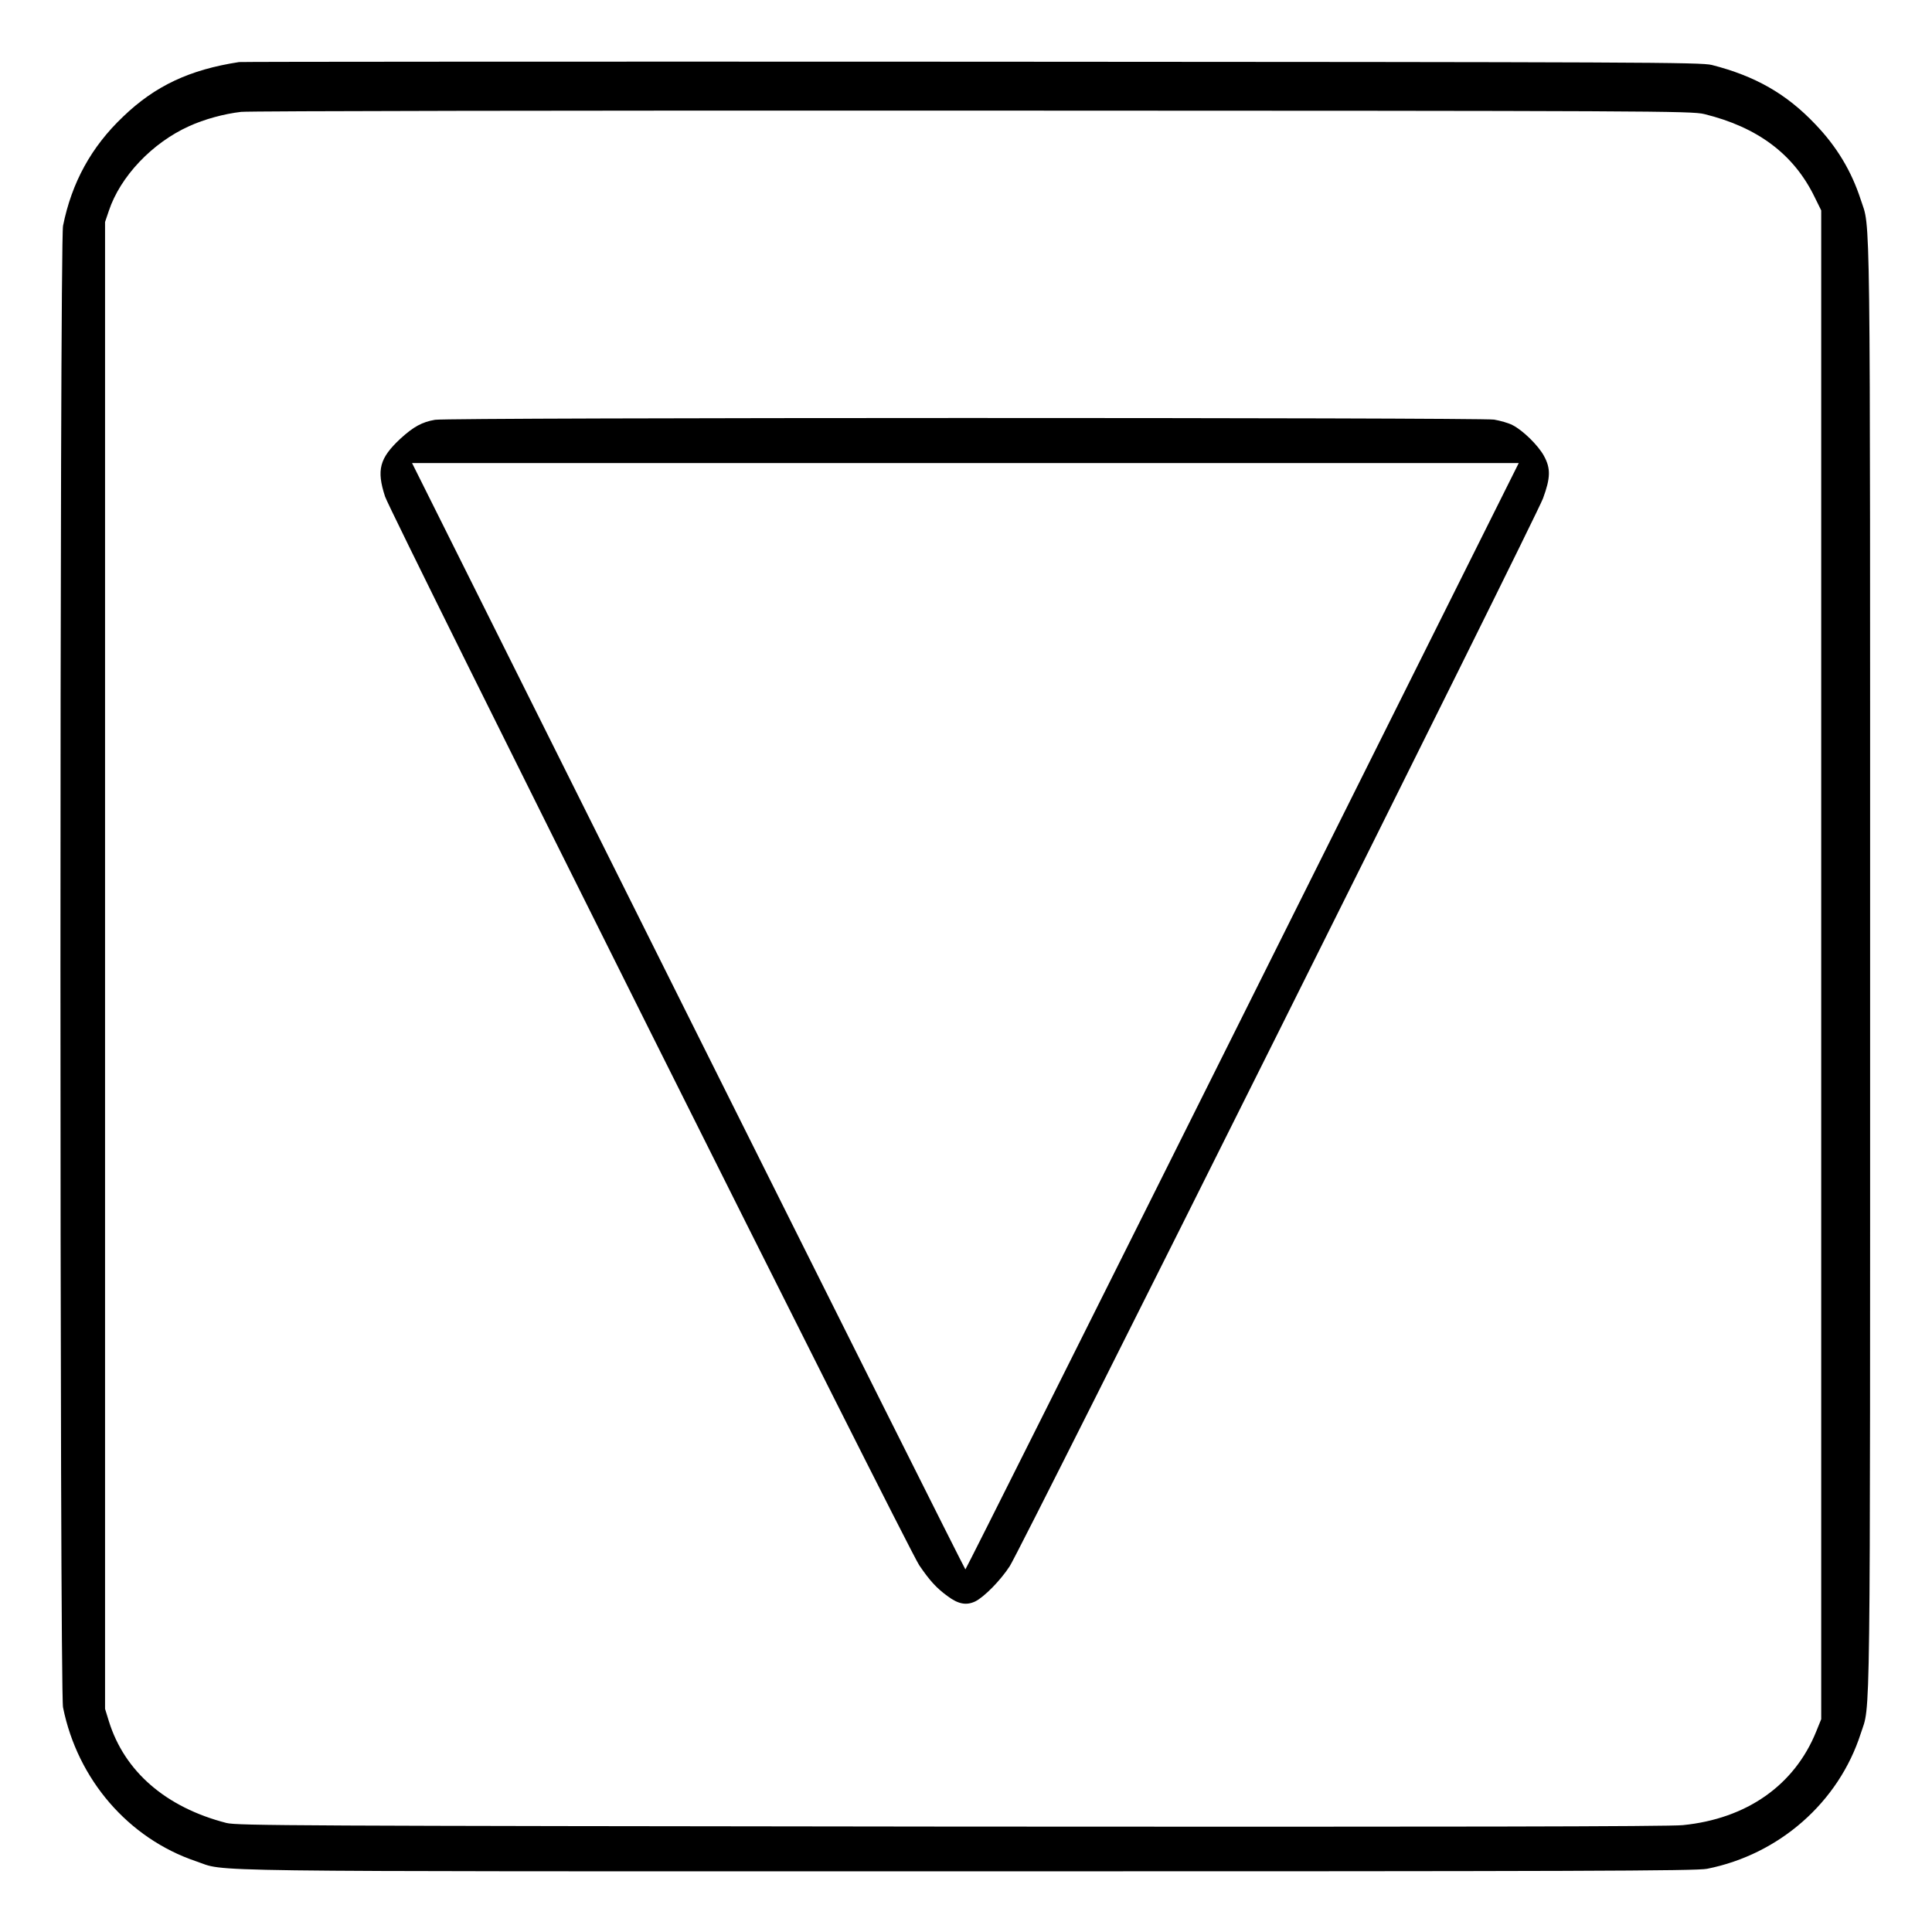 <?xml version="1.0" standalone="no"?>
<!DOCTYPE svg PUBLIC "-//W3C//DTD SVG 20010904//EN"
 "http://www.w3.org/TR/2001/REC-SVG-20010904/DTD/svg10.dtd">
<svg version="1.0" xmlns="http://www.w3.org/2000/svg"
 width="2048pt" height="2048pt" viewBox="0 0 2048 2048"
 preserveAspectRatio="xMidYMid meet">
<g transform="translate(0,2048) scale(0.192,-0.192)"
fill="#000000" stroke="none">
<path d="M1320 10324 c-273 -42 -463 -131 -640 -301 -176 -167 -284 -364 -332
-603 -19 -96 -19 -8084 0 -8180 80 -398 361 -723 733 -849 180 -60 -136 -56
4249 -56 3399 0 4036 2 4095 14 398 79 726 367 848 746 55 171 52 -100 52
4235 0 4335 3 4064 -52 4235 -51 157 -132 292 -250 415 -160 169 -333 267
-572 328 -61 15 -367 16 -4086 18 -2211 1 -4031 0 -4045 -2z m8089 -287 c294
-72 494 -221 609 -457 l37 -75 0 -4165 0 -4165 -28 -69 c-120 -296 -384 -481
-736 -516 -74 -8 -1306 -10 -4041 -8 -3625 4 -3940 5 -4000 20 -334 86 -563
284 -649 562 l-21 68 0 4104 0 4105 21 62 c63 189 239 375 443 467 83 38 192
68 287 79 41 5 1846 8 4039 7 3772 -1 3969 -2 4039 -19z M2402 8349 c-71 -12
-119 -38 -191 -104 -116 -108 -133 -173 -85 -320 34 -101 2884 -5803 2949
-5900 58 -85 95 -126 157 -171 59 -44 103 -52 152 -29 49 24 140 116 191 195
63 97 2906 5790 2944 5895 42 114 43 166 5 235 -31 57 -116 141 -174 170 -21
11 -66 24 -101 30 -80 12 -5769 12 -5847 -1z m4458 -3293 c-839 -1680 -1527
-3054 -1530 -3054 -3 0 -691 1374 -1530 3054 l-1525 3054 3055 0 3055 0 -1525
-3054z"/>
</g>
</svg>
